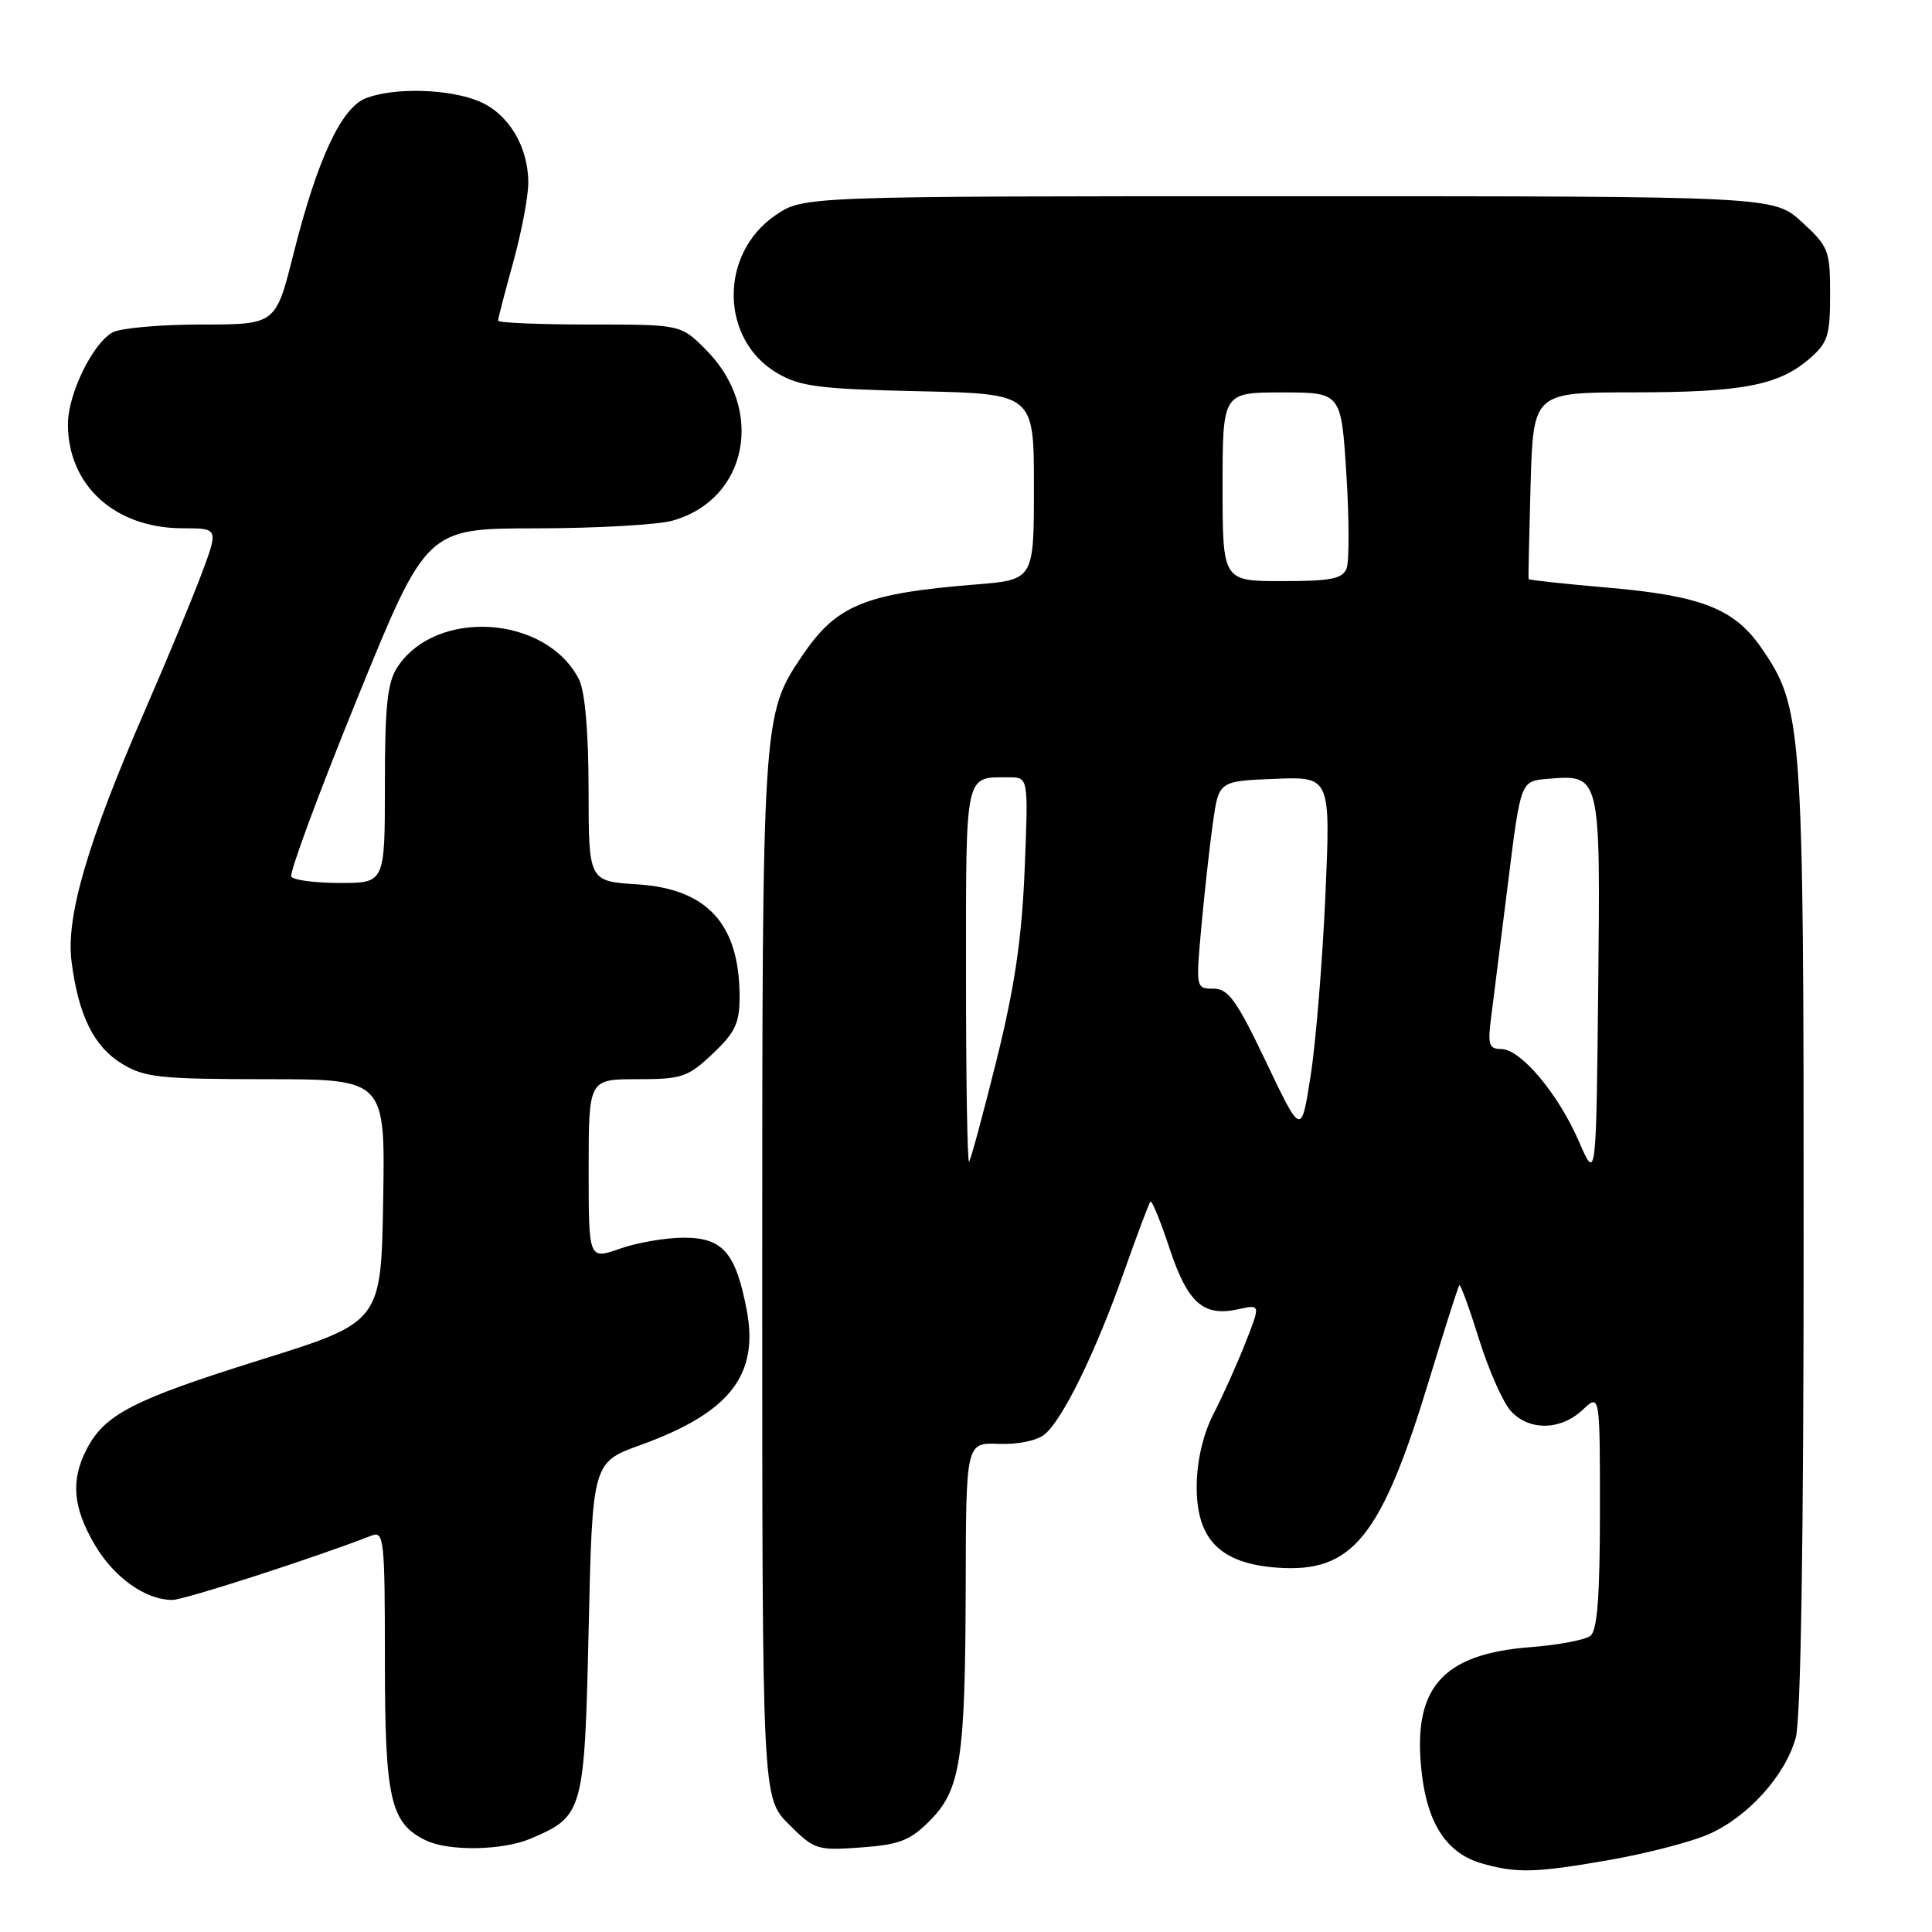 <?xml version="1.0" encoding="UTF-8" standalone="no"?>
<!DOCTYPE svg PUBLIC "-//W3C//DTD SVG 1.1//EN" "http://www.w3.org/Graphics/SVG/1.1/DTD/svg11.dtd" >
<svg xmlns="http://www.w3.org/2000/svg" xmlns:xlink="http://www.w3.org/1999/xlink" version="1.1" viewBox="0 0 256 256">
 <g >
 <path fill="currentColor"
d=" M 213.24 246.46 C 218.05 245.62 223.92 244.11 226.28 243.10 C 231.52 240.85 236.53 235.34 237.94 230.28 C 238.62 227.83 238.99 204.52 238.99 163.96 C 239.00 95.92 238.84 93.75 233.37 85.82 C 229.81 80.67 225.44 78.95 213.21 77.88 C 207.39 77.38 202.59 76.86 202.55 76.73 C 202.50 76.60 202.62 70.99 202.81 64.25 C 203.17 52.00 203.17 52.00 216.33 51.99 C 230.86 51.99 235.63 51.08 239.75 47.54 C 242.20 45.43 242.50 44.49 242.50 39.01 C 242.50 33.17 242.30 32.67 238.76 29.42 C 235.03 26.00 235.03 26.00 170.75 26.00 C 106.46 26.00 106.46 26.00 102.77 28.51 C 95.27 33.61 95.39 45.00 103.00 49.45 C 106.02 51.22 108.57 51.55 121.75 51.84 C 137.00 52.18 137.00 52.18 137.00 64.50 C 137.00 76.83 137.00 76.83 129.25 77.45 C 114.53 78.64 110.82 80.17 106.26 86.94 C 101.02 94.72 101.00 95.04 101.00 169.28 C 101.00 238.20 101.00 238.20 104.52 241.72 C 107.91 245.11 108.26 245.22 114.07 244.80 C 119.15 244.43 120.58 243.89 123.16 241.30 C 127.29 237.17 127.90 233.20 127.96 210.33 C 128.00 191.15 128.00 191.15 132.35 191.32 C 134.89 191.42 137.42 190.89 138.43 190.05 C 140.84 188.06 145.19 179.14 148.93 168.54 C 150.67 163.61 152.25 159.41 152.44 159.22 C 152.64 159.03 153.78 161.83 154.98 165.45 C 157.39 172.68 159.45 174.50 164.08 173.48 C 167.04 172.83 167.04 172.83 165.01 177.97 C 163.90 180.79 162.01 184.99 160.82 187.30 C 159.45 189.94 158.62 193.44 158.57 196.73 C 158.47 203.91 161.60 207.16 169.19 207.72 C 179.26 208.46 183.04 203.75 189.51 182.39 C 191.48 175.89 193.22 170.45 193.37 170.29 C 193.53 170.14 194.71 173.39 196.00 177.51 C 197.29 181.63 199.19 185.90 200.22 187.00 C 202.65 189.62 206.79 189.54 209.69 186.83 C 212.00 184.65 212.00 184.65 212.00 200.20 C 212.00 211.45 211.65 216.03 210.75 216.75 C 210.06 217.29 206.51 217.97 202.86 218.25 C 190.91 219.16 186.99 223.79 188.44 235.35 C 189.25 241.83 191.82 245.60 196.31 246.90 C 200.94 248.24 203.49 248.17 213.24 246.46 Z  M 70.28 243.64 C 77.31 240.66 77.45 240.19 78.00 215.78 C 78.50 193.77 78.50 193.77 84.93 191.45 C 96.69 187.19 100.59 182.21 98.94 173.57 C 97.48 165.96 95.77 164.00 90.60 164.00 C 88.21 164.00 84.39 164.66 82.13 165.46 C 78.00 166.91 78.00 166.91 78.00 154.96 C 78.00 143.00 78.00 143.00 84.43 143.00 C 90.35 143.00 91.14 142.74 94.43 139.63 C 97.41 136.82 98.00 135.58 98.00 132.10 C 98.00 122.46 93.74 117.77 84.44 117.18 C 78.00 116.77 78.00 116.77 77.99 104.63 C 77.98 96.94 77.51 91.60 76.72 90.03 C 72.42 81.54 57.80 80.55 52.65 88.41 C 51.33 90.43 51.00 93.54 51.00 103.96 C 51.00 117.00 51.00 117.00 45.06 117.00 C 41.79 117.00 38.88 116.62 38.60 116.16 C 38.31 115.70 42.22 105.13 47.29 92.67 C 56.50 70.02 56.50 70.02 71.00 70.01 C 78.97 70.00 87.11 69.54 89.07 69.00 C 99.11 66.21 101.44 54.24 93.50 46.30 C 90.20 43.00 90.20 43.00 78.10 43.00 C 71.44 43.00 66.00 42.77 66.00 42.49 C 66.00 42.21 66.90 38.73 68.00 34.76 C 69.10 30.79 70.00 26.05 70.00 24.22 C 70.00 19.40 67.37 15.05 63.47 13.42 C 59.51 11.77 52.28 11.56 48.51 13.00 C 45.23 14.24 42.03 21.11 38.86 33.75 C 36.53 43.00 36.53 43.00 26.70 43.00 C 21.29 43.00 16.00 43.47 14.94 44.03 C 12.30 45.45 9.00 52.21 9.00 56.21 C 9.01 64.35 15.25 70.00 24.24 70.00 C 28.98 70.00 28.98 70.00 26.63 76.25 C 25.33 79.69 22.01 87.69 19.25 94.03 C 11.61 111.57 8.71 121.48 9.48 127.42 C 10.40 134.58 12.44 138.69 16.19 140.97 C 19.14 142.77 21.22 142.99 35.27 143.00 C 51.05 143.00 51.05 143.00 50.77 159.09 C 50.50 175.19 50.50 175.19 34.54 180.18 C 17.65 185.46 13.88 187.40 11.48 192.03 C 9.35 196.16 9.65 199.72 12.54 204.66 C 15.10 209.03 19.27 212.00 22.84 212.00 C 24.40 212.00 41.57 206.45 49.25 203.47 C 50.88 202.83 51.00 204.01 51.00 219.99 C 51.00 238.39 51.72 241.58 56.42 243.86 C 59.44 245.32 66.57 245.21 70.28 243.64 Z  M 209.22 151.26 C 206.48 144.93 201.49 139.00 198.92 139.00 C 197.29 139.00 197.11 138.44 197.59 134.75 C 197.89 132.41 198.89 124.42 199.82 117.00 C 201.50 103.50 201.50 103.50 205.00 103.21 C 212.11 102.61 212.07 102.44 211.77 131.00 C 211.50 156.50 211.50 156.50 209.22 151.26 Z  M 128.00 129.27 C 128.00 101.99 127.78 103.00 133.72 103.00 C 136.27 103.00 136.27 103.00 135.77 115.25 C 135.39 124.41 134.45 130.78 132.04 140.50 C 130.26 147.65 128.63 153.69 128.41 153.92 C 128.18 154.15 128.00 143.06 128.00 129.27 Z  M 167.78 140.75 C 163.85 132.52 162.76 131.00 160.79 131.00 C 158.46 131.00 158.45 130.95 159.19 122.75 C 159.61 118.21 160.29 112.03 160.72 109.00 C 161.50 103.50 161.50 103.50 168.91 103.20 C 176.31 102.91 176.31 102.91 175.62 118.70 C 175.23 127.39 174.36 138.10 173.67 142.50 C 172.43 150.50 172.43 150.50 167.78 140.75 Z  M 162.00 64.50 C 162.00 52.00 162.00 52.00 169.86 52.00 C 177.72 52.00 177.72 52.00 178.40 62.81 C 178.78 68.75 178.79 74.38 178.43 75.31 C 177.90 76.70 176.38 77.00 169.89 77.00 C 162.00 77.00 162.00 77.00 162.00 64.50 Z "/>
</g>
</svg>